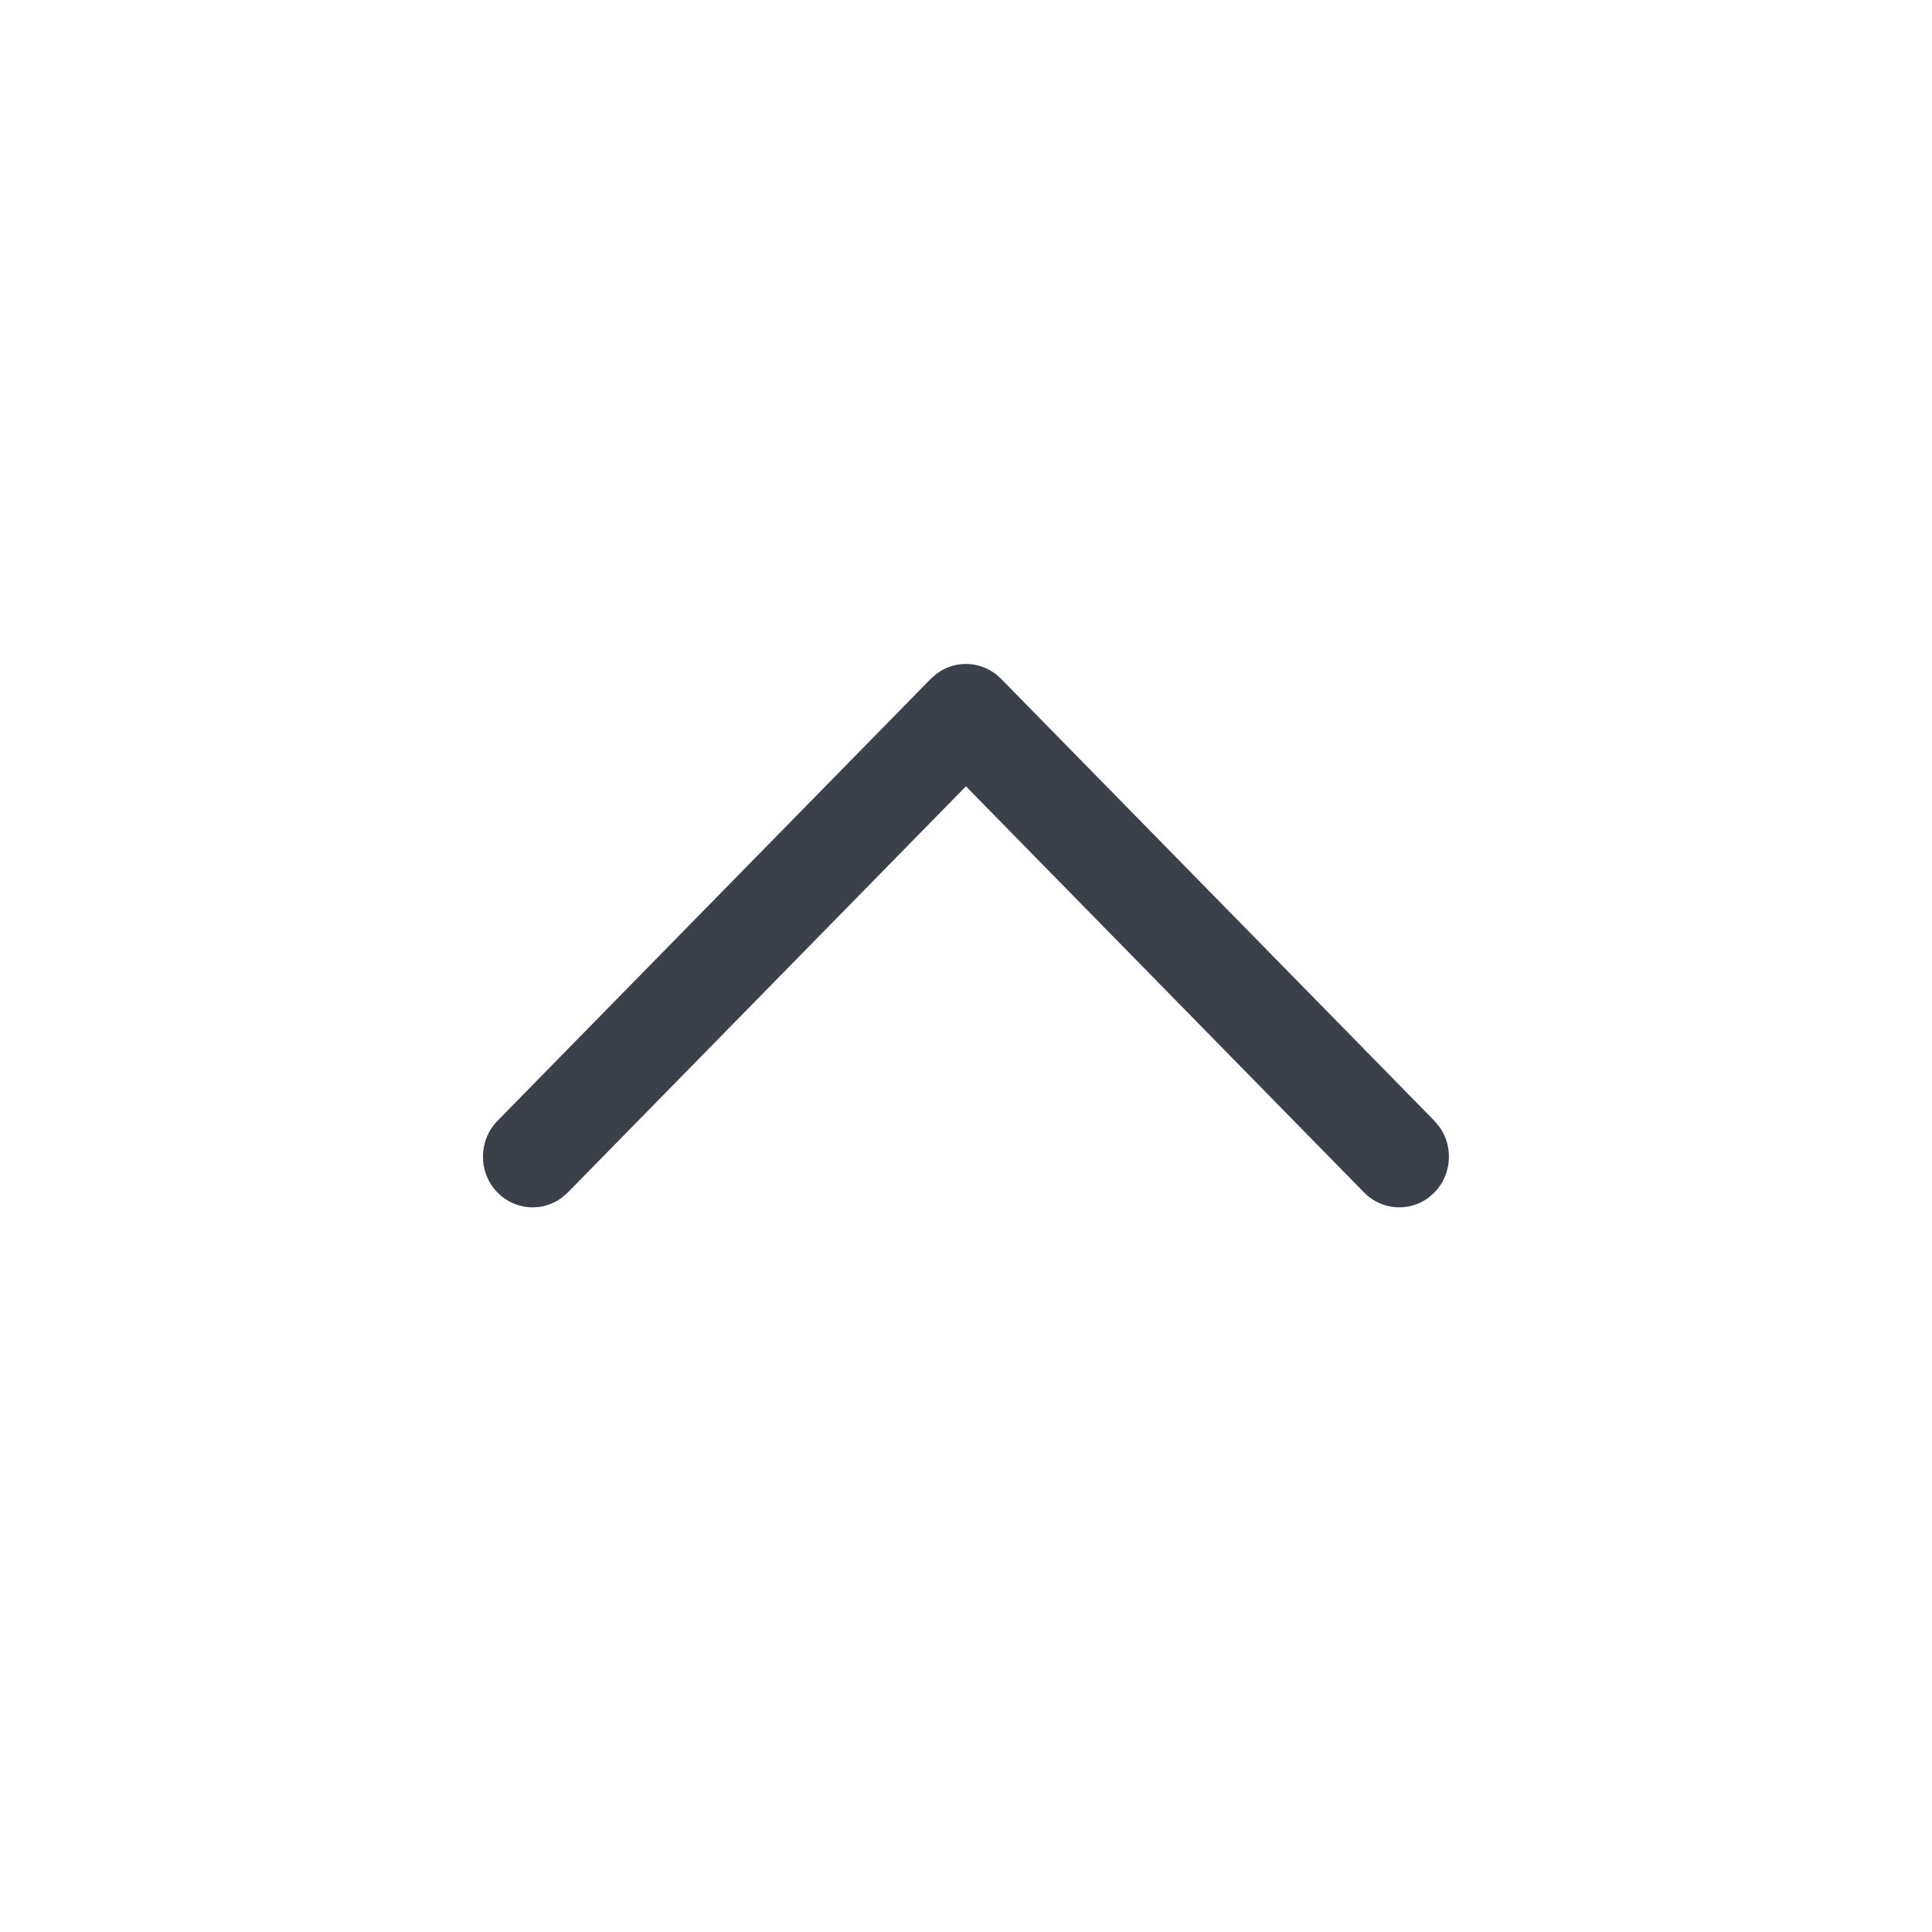 <svg width="32" height="32" viewBox="0 0 32 32" fill="none" xmlns="http://www.w3.org/2000/svg">
<path d="M8.24 19.752C8.533 20.05 8.99 20.077 9.312 19.833L9.404 19.752L15.999 13.024L22.594 19.752C22.887 20.05 23.344 20.077 23.666 19.833L23.758 19.752C24.05 19.454 24.077 18.987 23.838 18.659L23.758 18.564L16.581 11.243C16.289 10.945 15.832 10.918 15.51 11.162L15.417 11.243L8.24 18.564C7.919 18.892 7.919 19.424 8.24 19.752Z" fill="#3C404B"/>
</svg>
